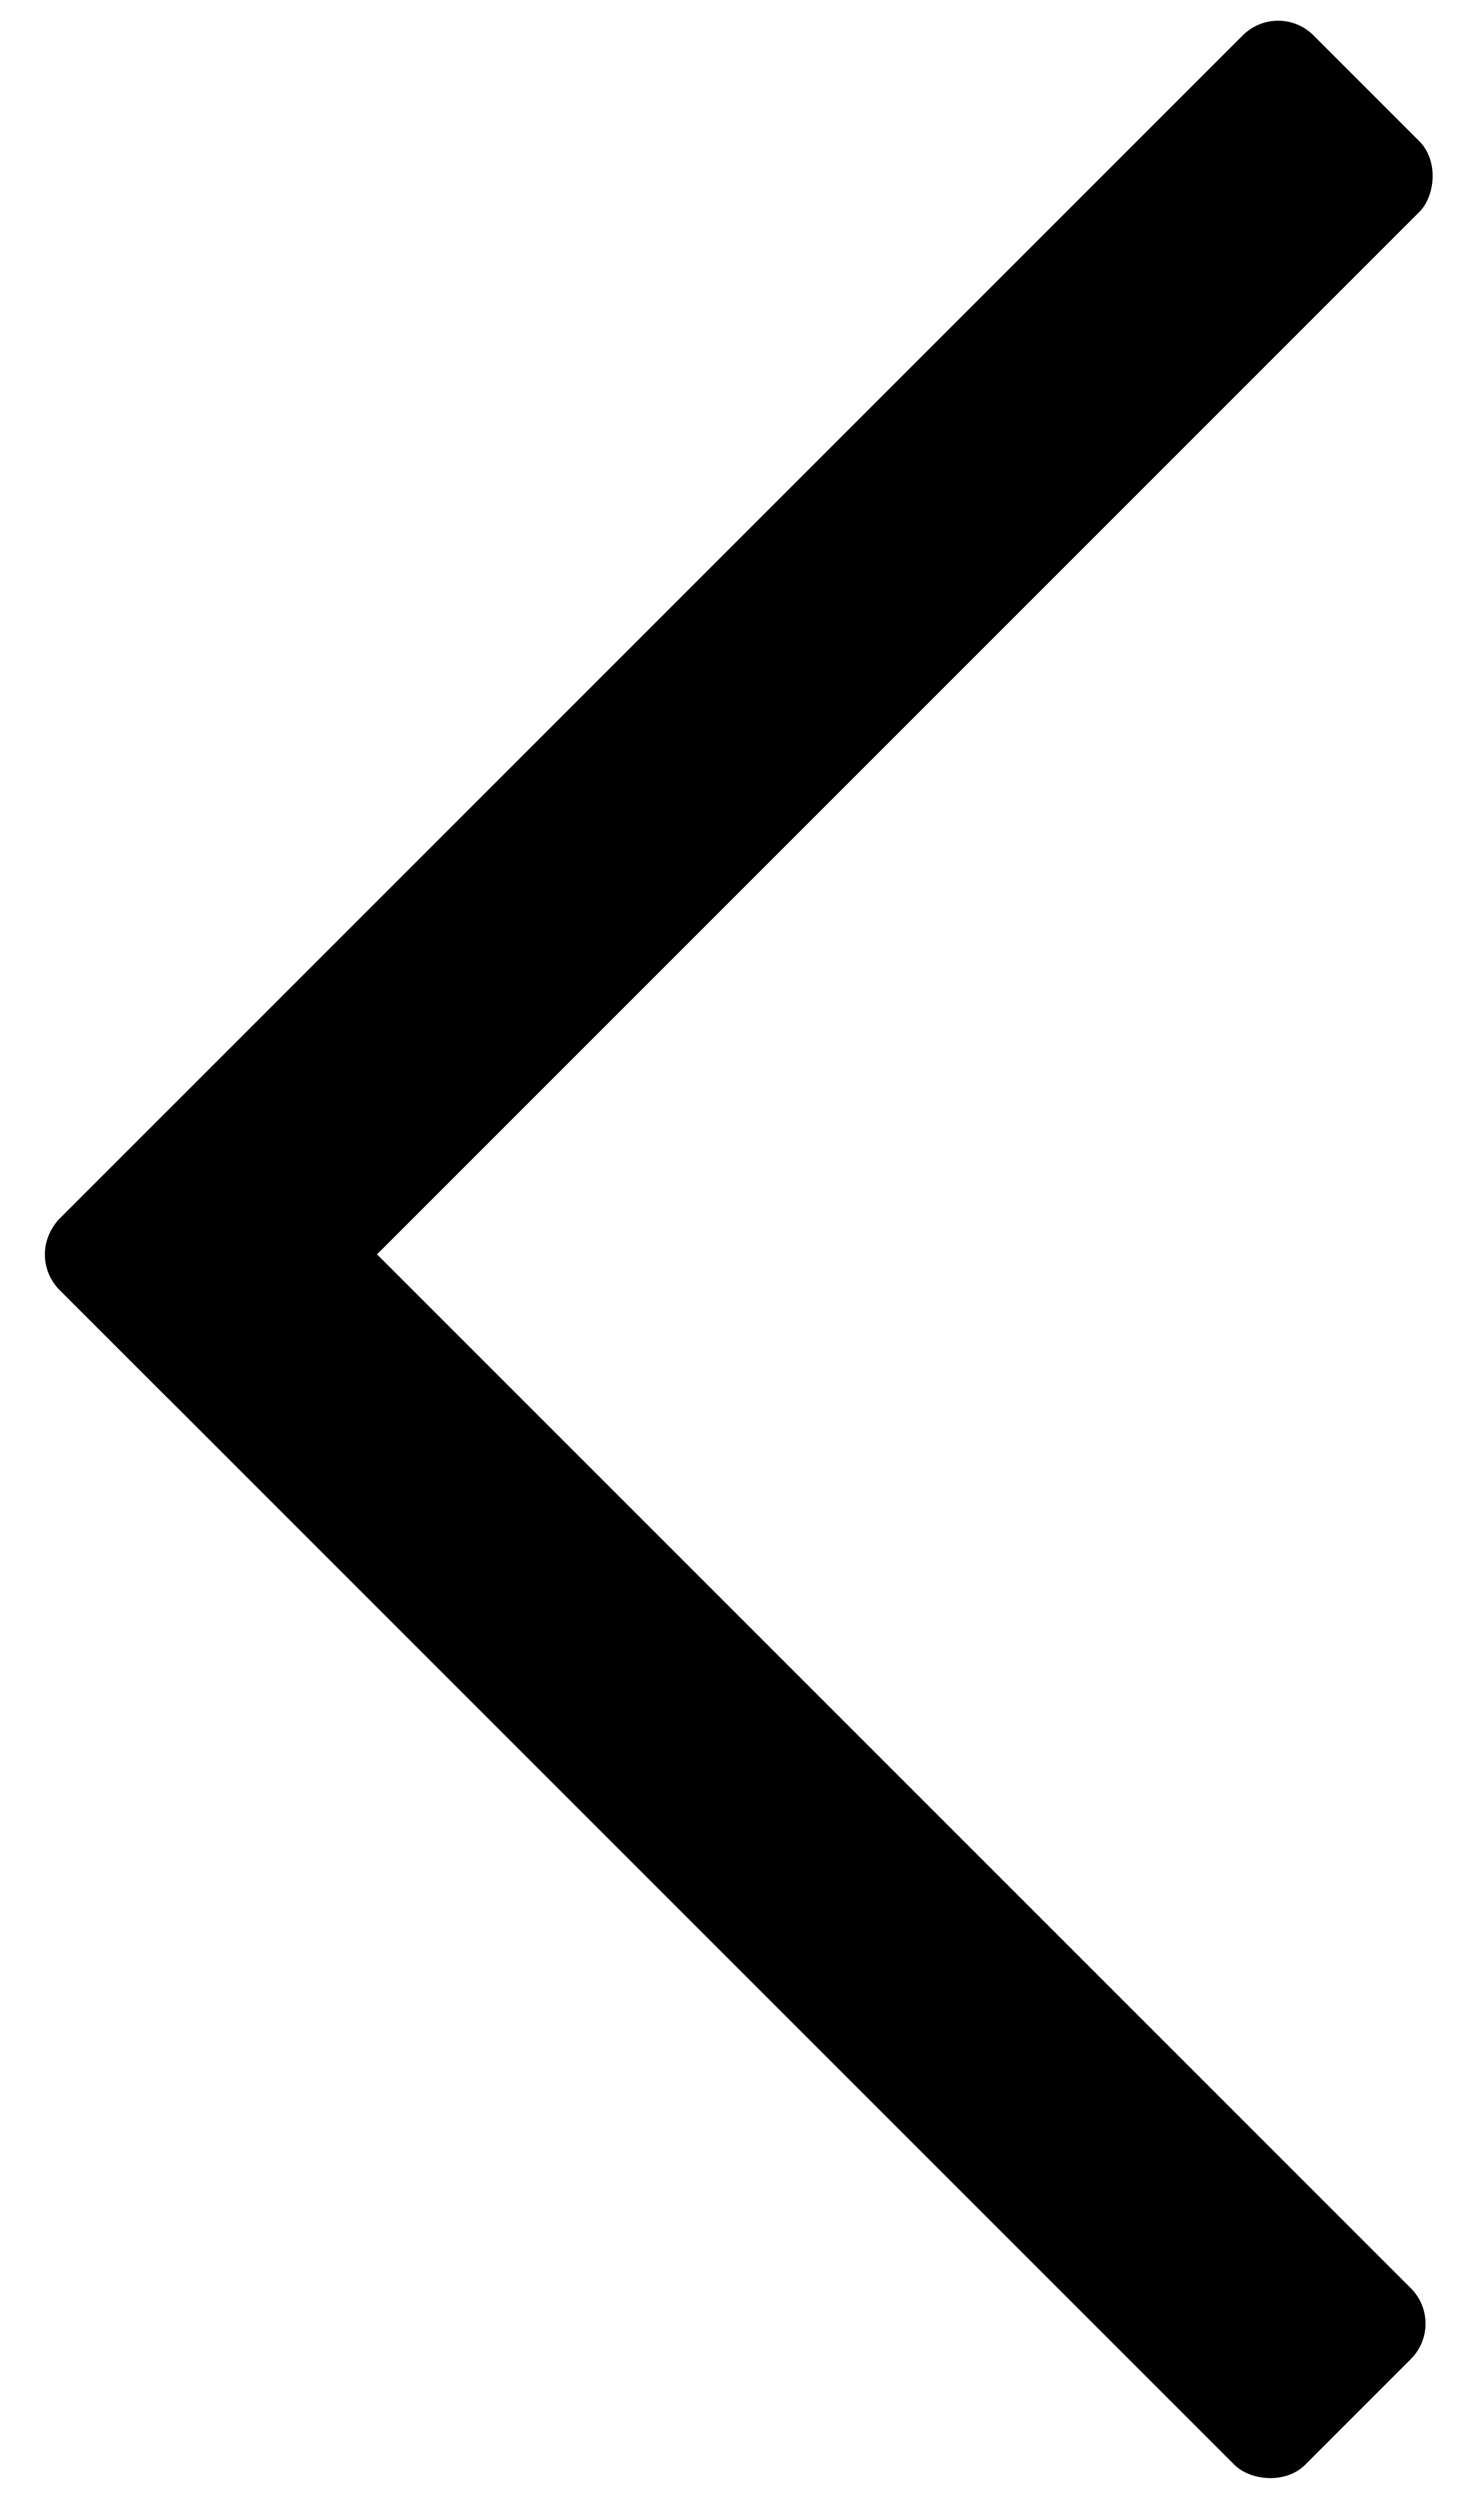 <svg width="59" height="100" viewBox="0 0 59 100" fill="none" xmlns="http://www.w3.org/2000/svg">
<rect x="51.125" y="-6.2786e-06" width="9.989" height="70.947" rx="2" transform="rotate(45 51.125 -6.2786e-06)" fill="black"/>
<rect x="57.85" y="92.94" width="9.984" height="70.461" rx="2" transform="rotate(135 57.85 92.94)" fill="black"/>
</svg>
